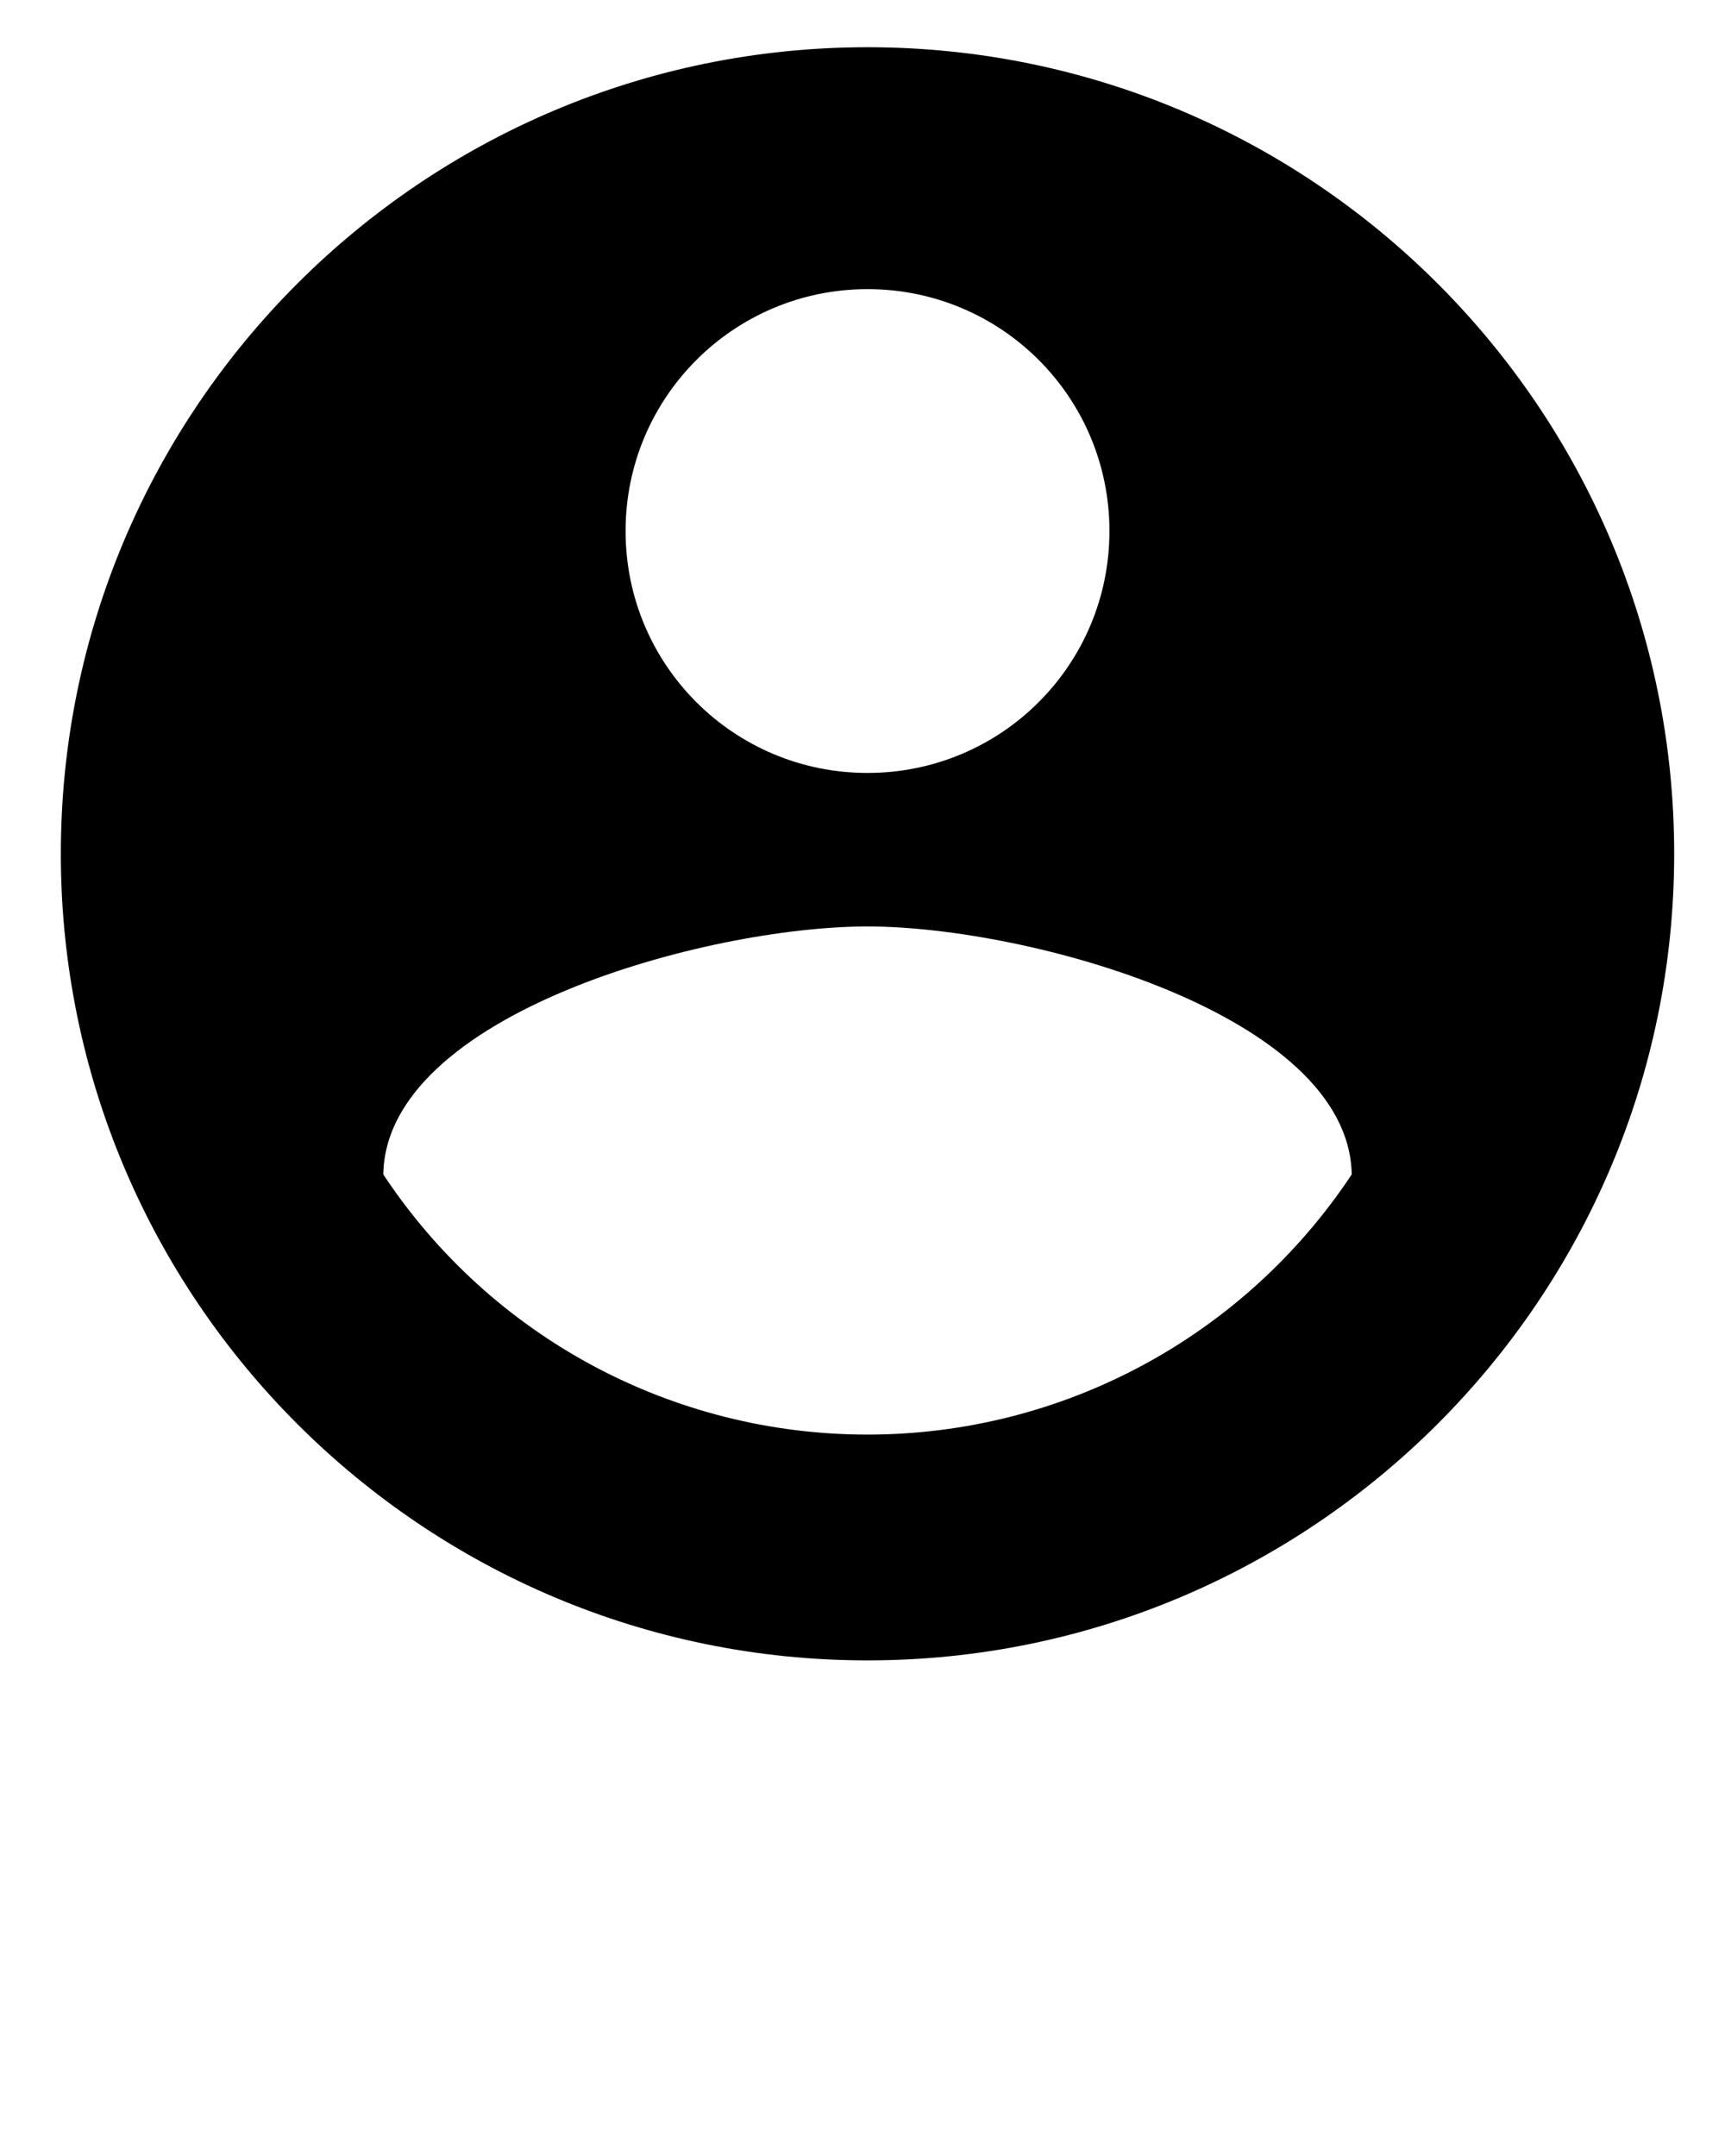 <svg xmlns="http://www.w3.org/2000/svg" xmlns:xlink="http://www.w3.org/1999/xlink" version="1.1" x="0px" y="0px" viewBox="0 0 482 602.5" style="enable-background:new 0 0 482 482;" xml:space="preserve"><style type="text/css">
	.st0{fill-rule:evenodd;clip-rule:evenodd;}
</style><path class="st0" d="M242.4,400.9c-54.5,0-105.2-27.2-135.3-72.7c0.7-44.7,90.2-69.3,135.3-69.3c44.9,0,134.5,24.6,135.3,69.3  C347.6,373.6,296.9,400.9,242.4,400.9 M242.4,80.8c37.4,0,67.6,30.2,67.6,67.6c0,37.4-30.2,67.6-67.6,67.6s-67.6-30.2-67.6-67.6  C174.8,111,205.1,80.8,242.4,80.8 M242.4,13.2C118.1,13.2,17,114.2,17,238.6S118.1,464,242.4,464s225.4-101.1,225.4-225.4  S366.8,13.2,242.4,13.2"/></svg>